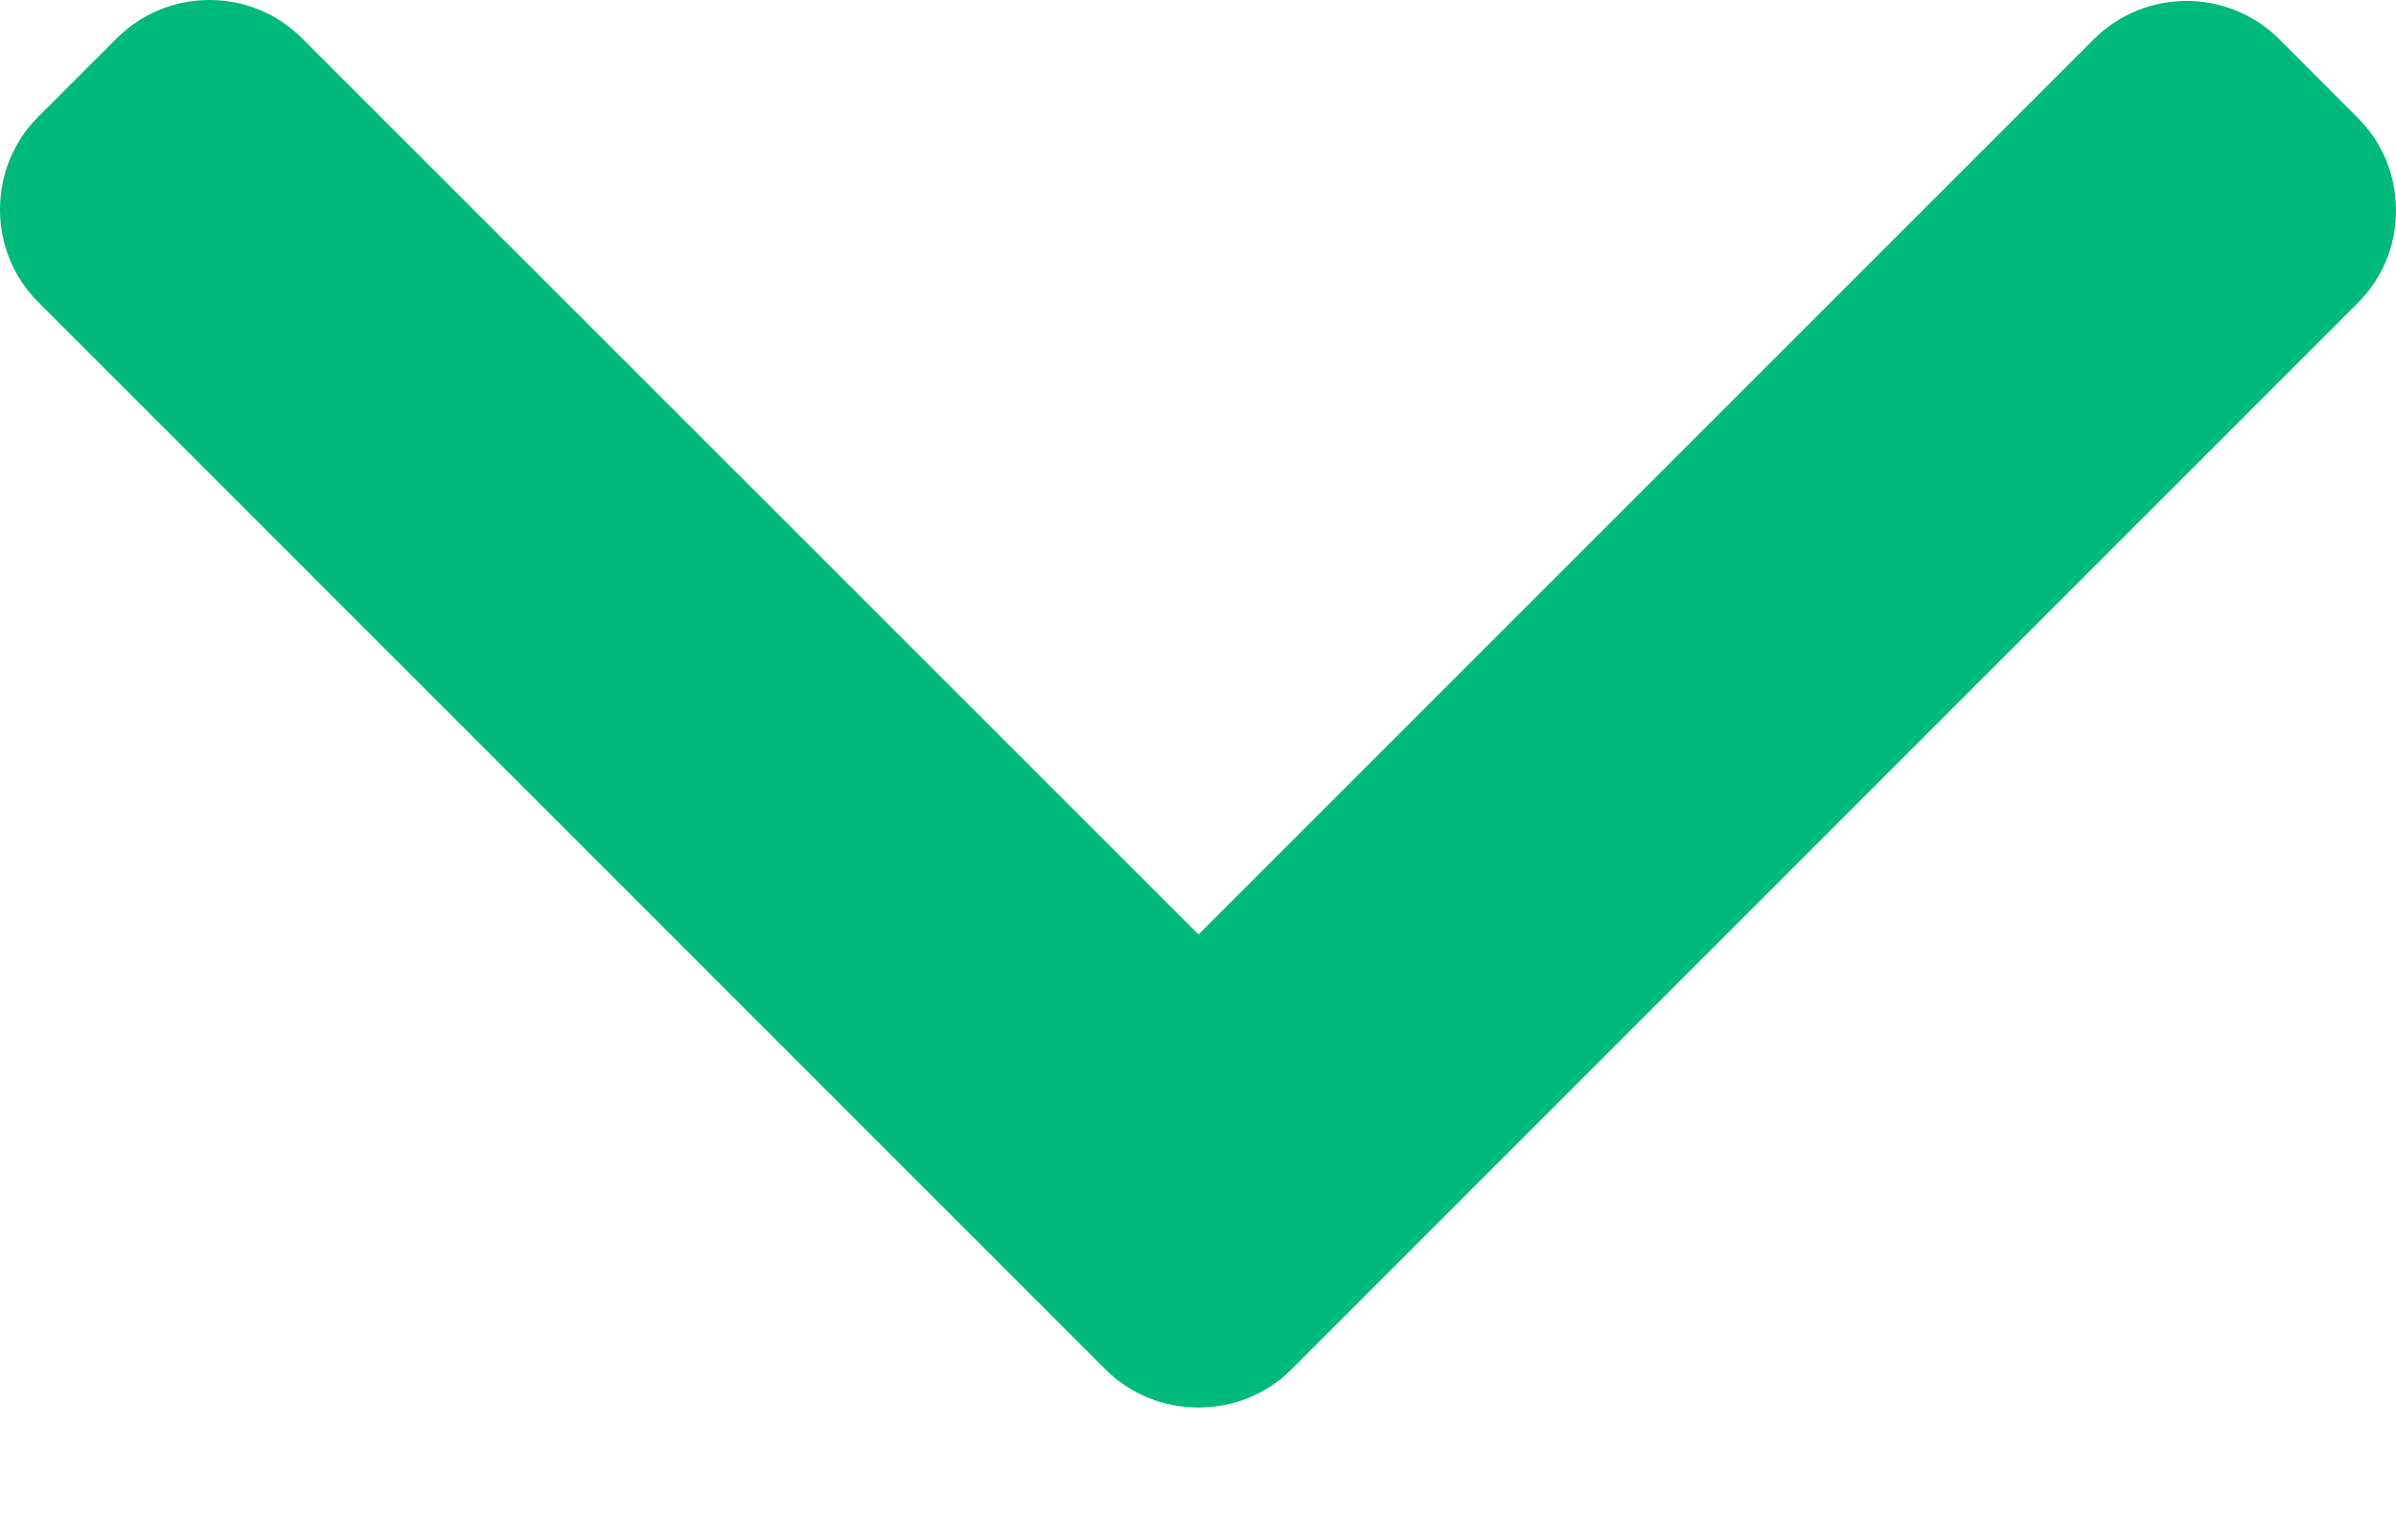 <svg width="14" height="9" viewBox="0 0 14 9" fill="none" xmlns="http://www.w3.org/2000/svg">
<path d="M7.546 8.002L13.776 1.771C13.921 1.627 14 1.435 14 1.23C14 1.025 13.921 0.832 13.776 0.688L13.318 0.229C13.019 -0.069 12.533 -0.069 12.235 0.229L7.003 5.461L1.765 0.224C1.621 0.08 1.429 0 1.224 0C1.019 0 0.827 0.08 0.682 0.224L0.224 0.682C0.079 0.827 0 1.019 0 1.224C0 1.429 0.079 1.621 0.224 1.766L6.459 8.002C6.604 8.146 6.797 8.225 7.003 8.225C7.209 8.225 7.402 8.146 7.546 8.002Z" fill="#00B97C"/>
</svg>
